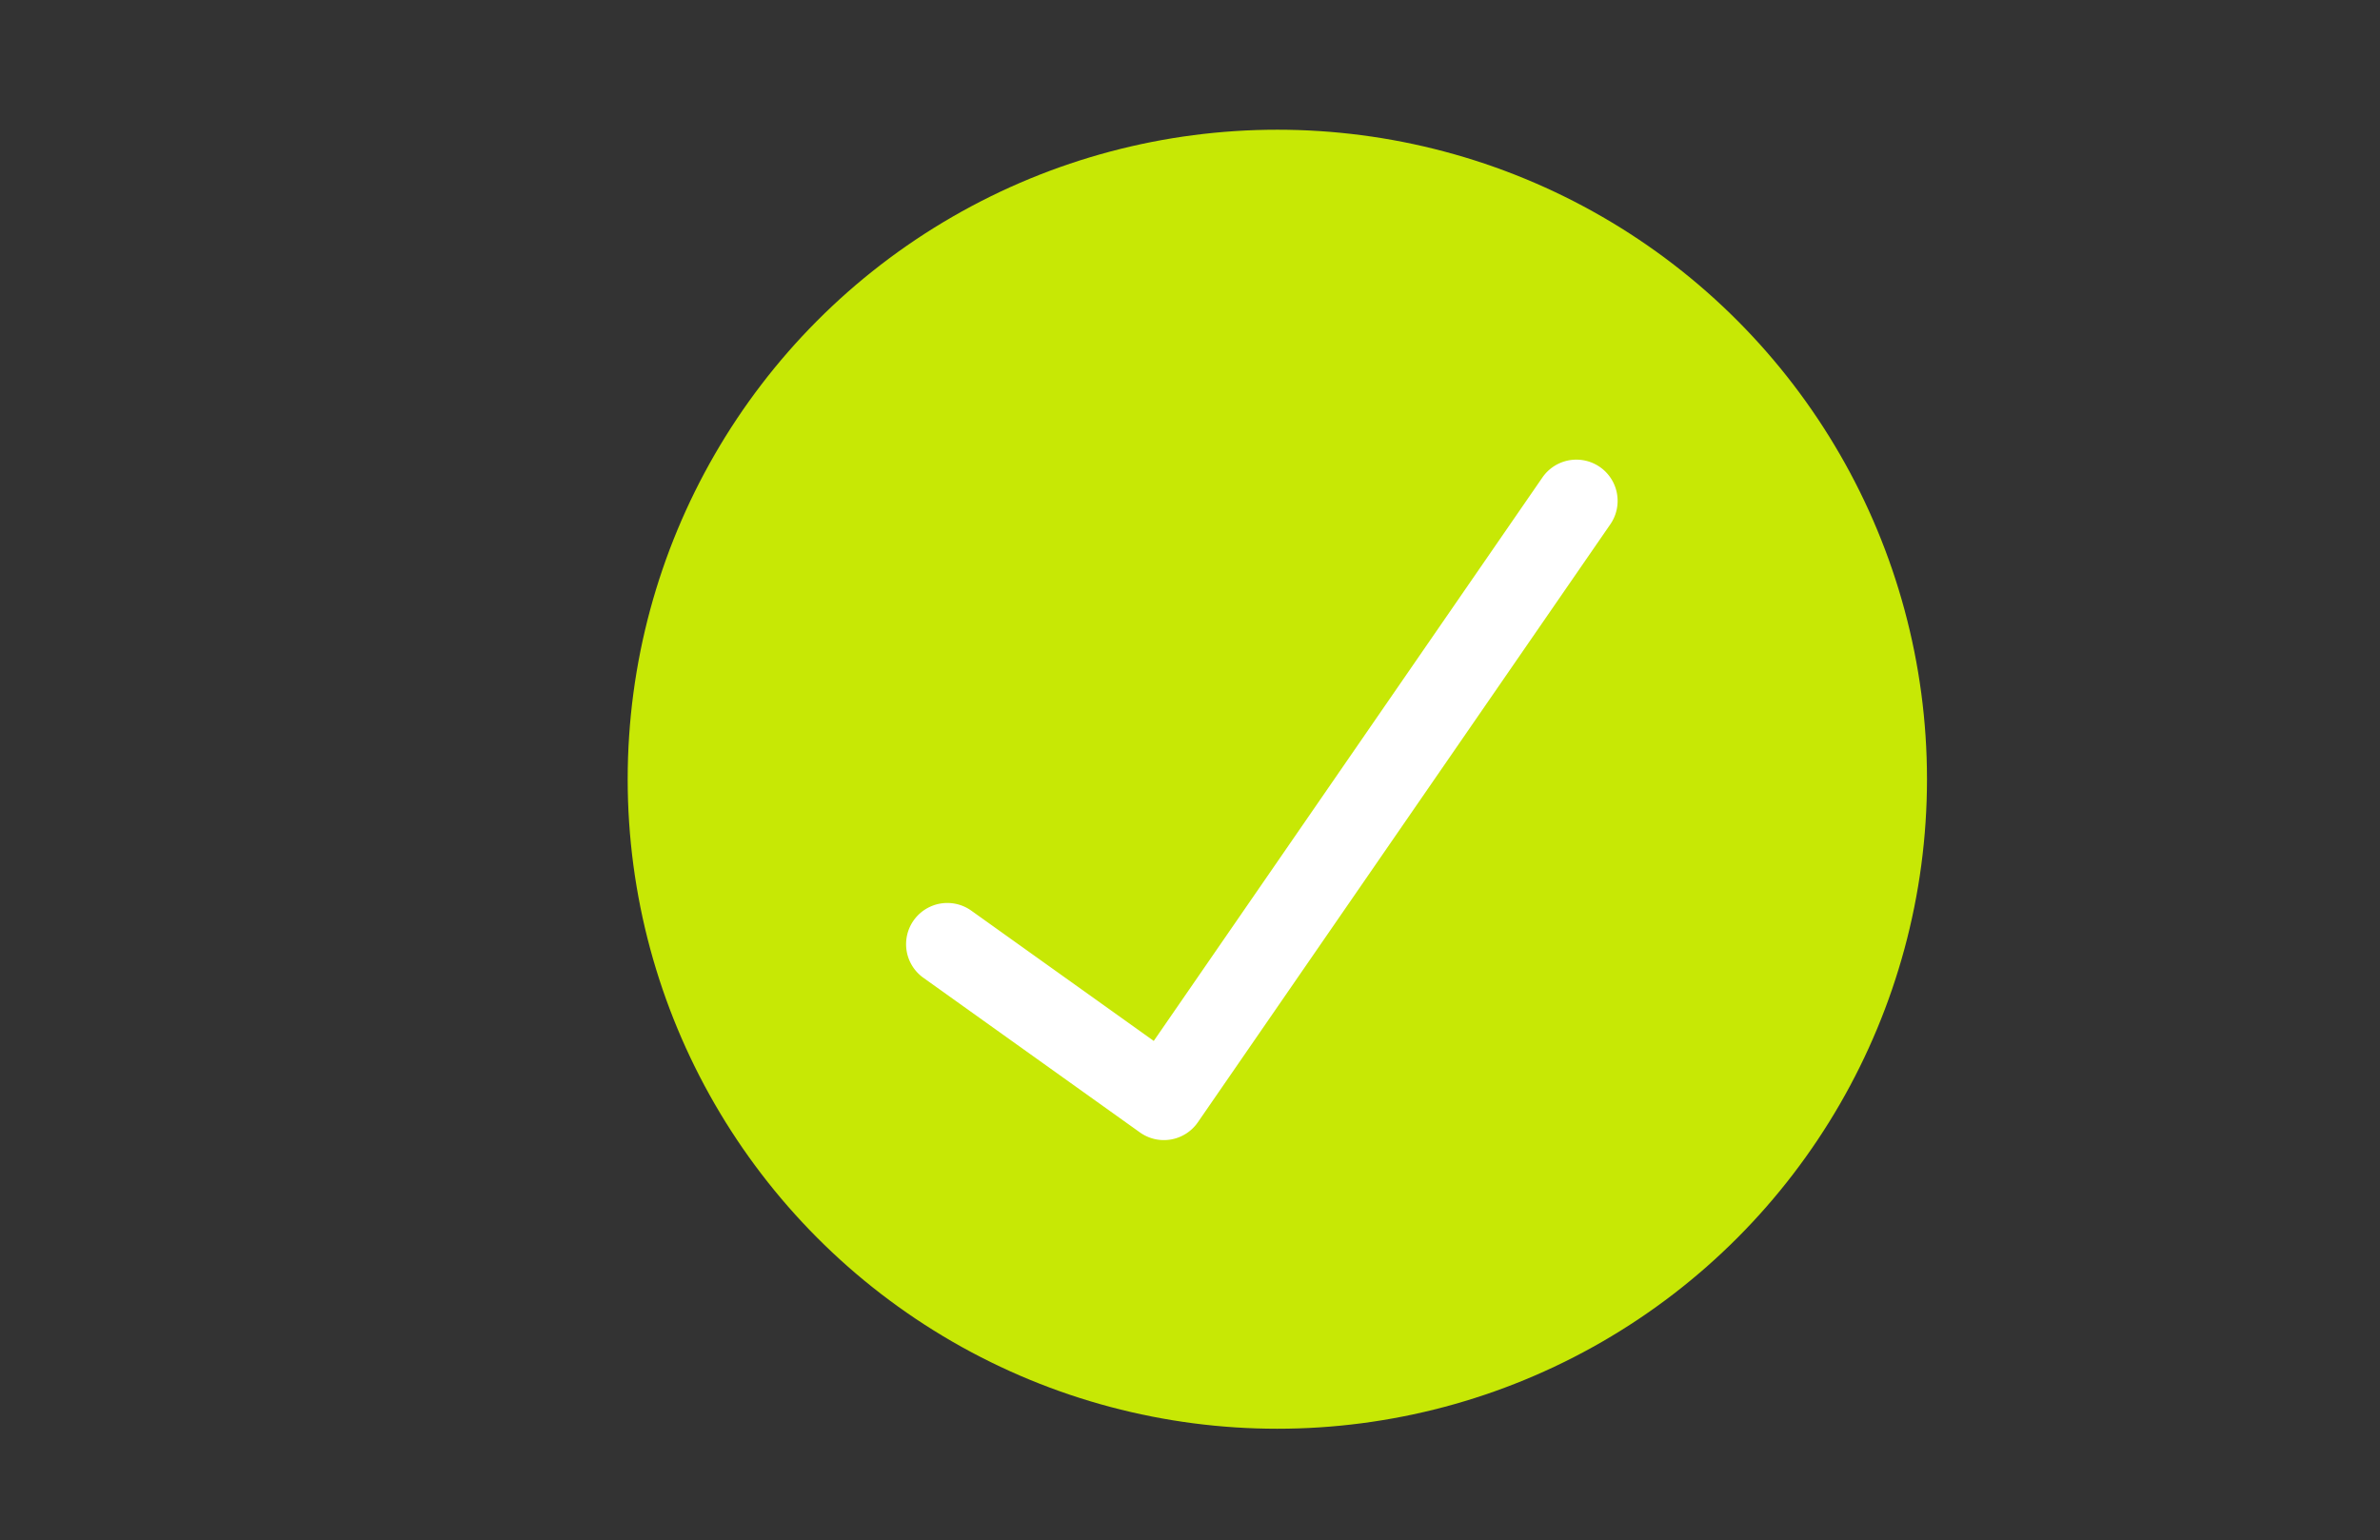 <svg id="Capa_1" data-name="Capa 1" xmlns="http://www.w3.org/2000/svg" viewBox="0 0 587 380"><rect x="0" y="0" width="587" height="380" fill="#333333" stroke="none"/><title>icon</title><circle cx="315.04" cy="192.23" r="160.23" style="fill:#c7e805"/><path d="M287.06,281.25a10.16,10.16,0,0,1-5.91-1.89l-53.41-38.15a10.17,10.17,0,1,1,11.82-16.56l45,32.14,95.86-139a10.17,10.17,0,1,1,16.75,11.55L295.44,276.85a10.18,10.18,0,0,1-6.62,4.25A10.55,10.55,0,0,1,287.06,281.25Z" style="fill:#fff"/></svg>
